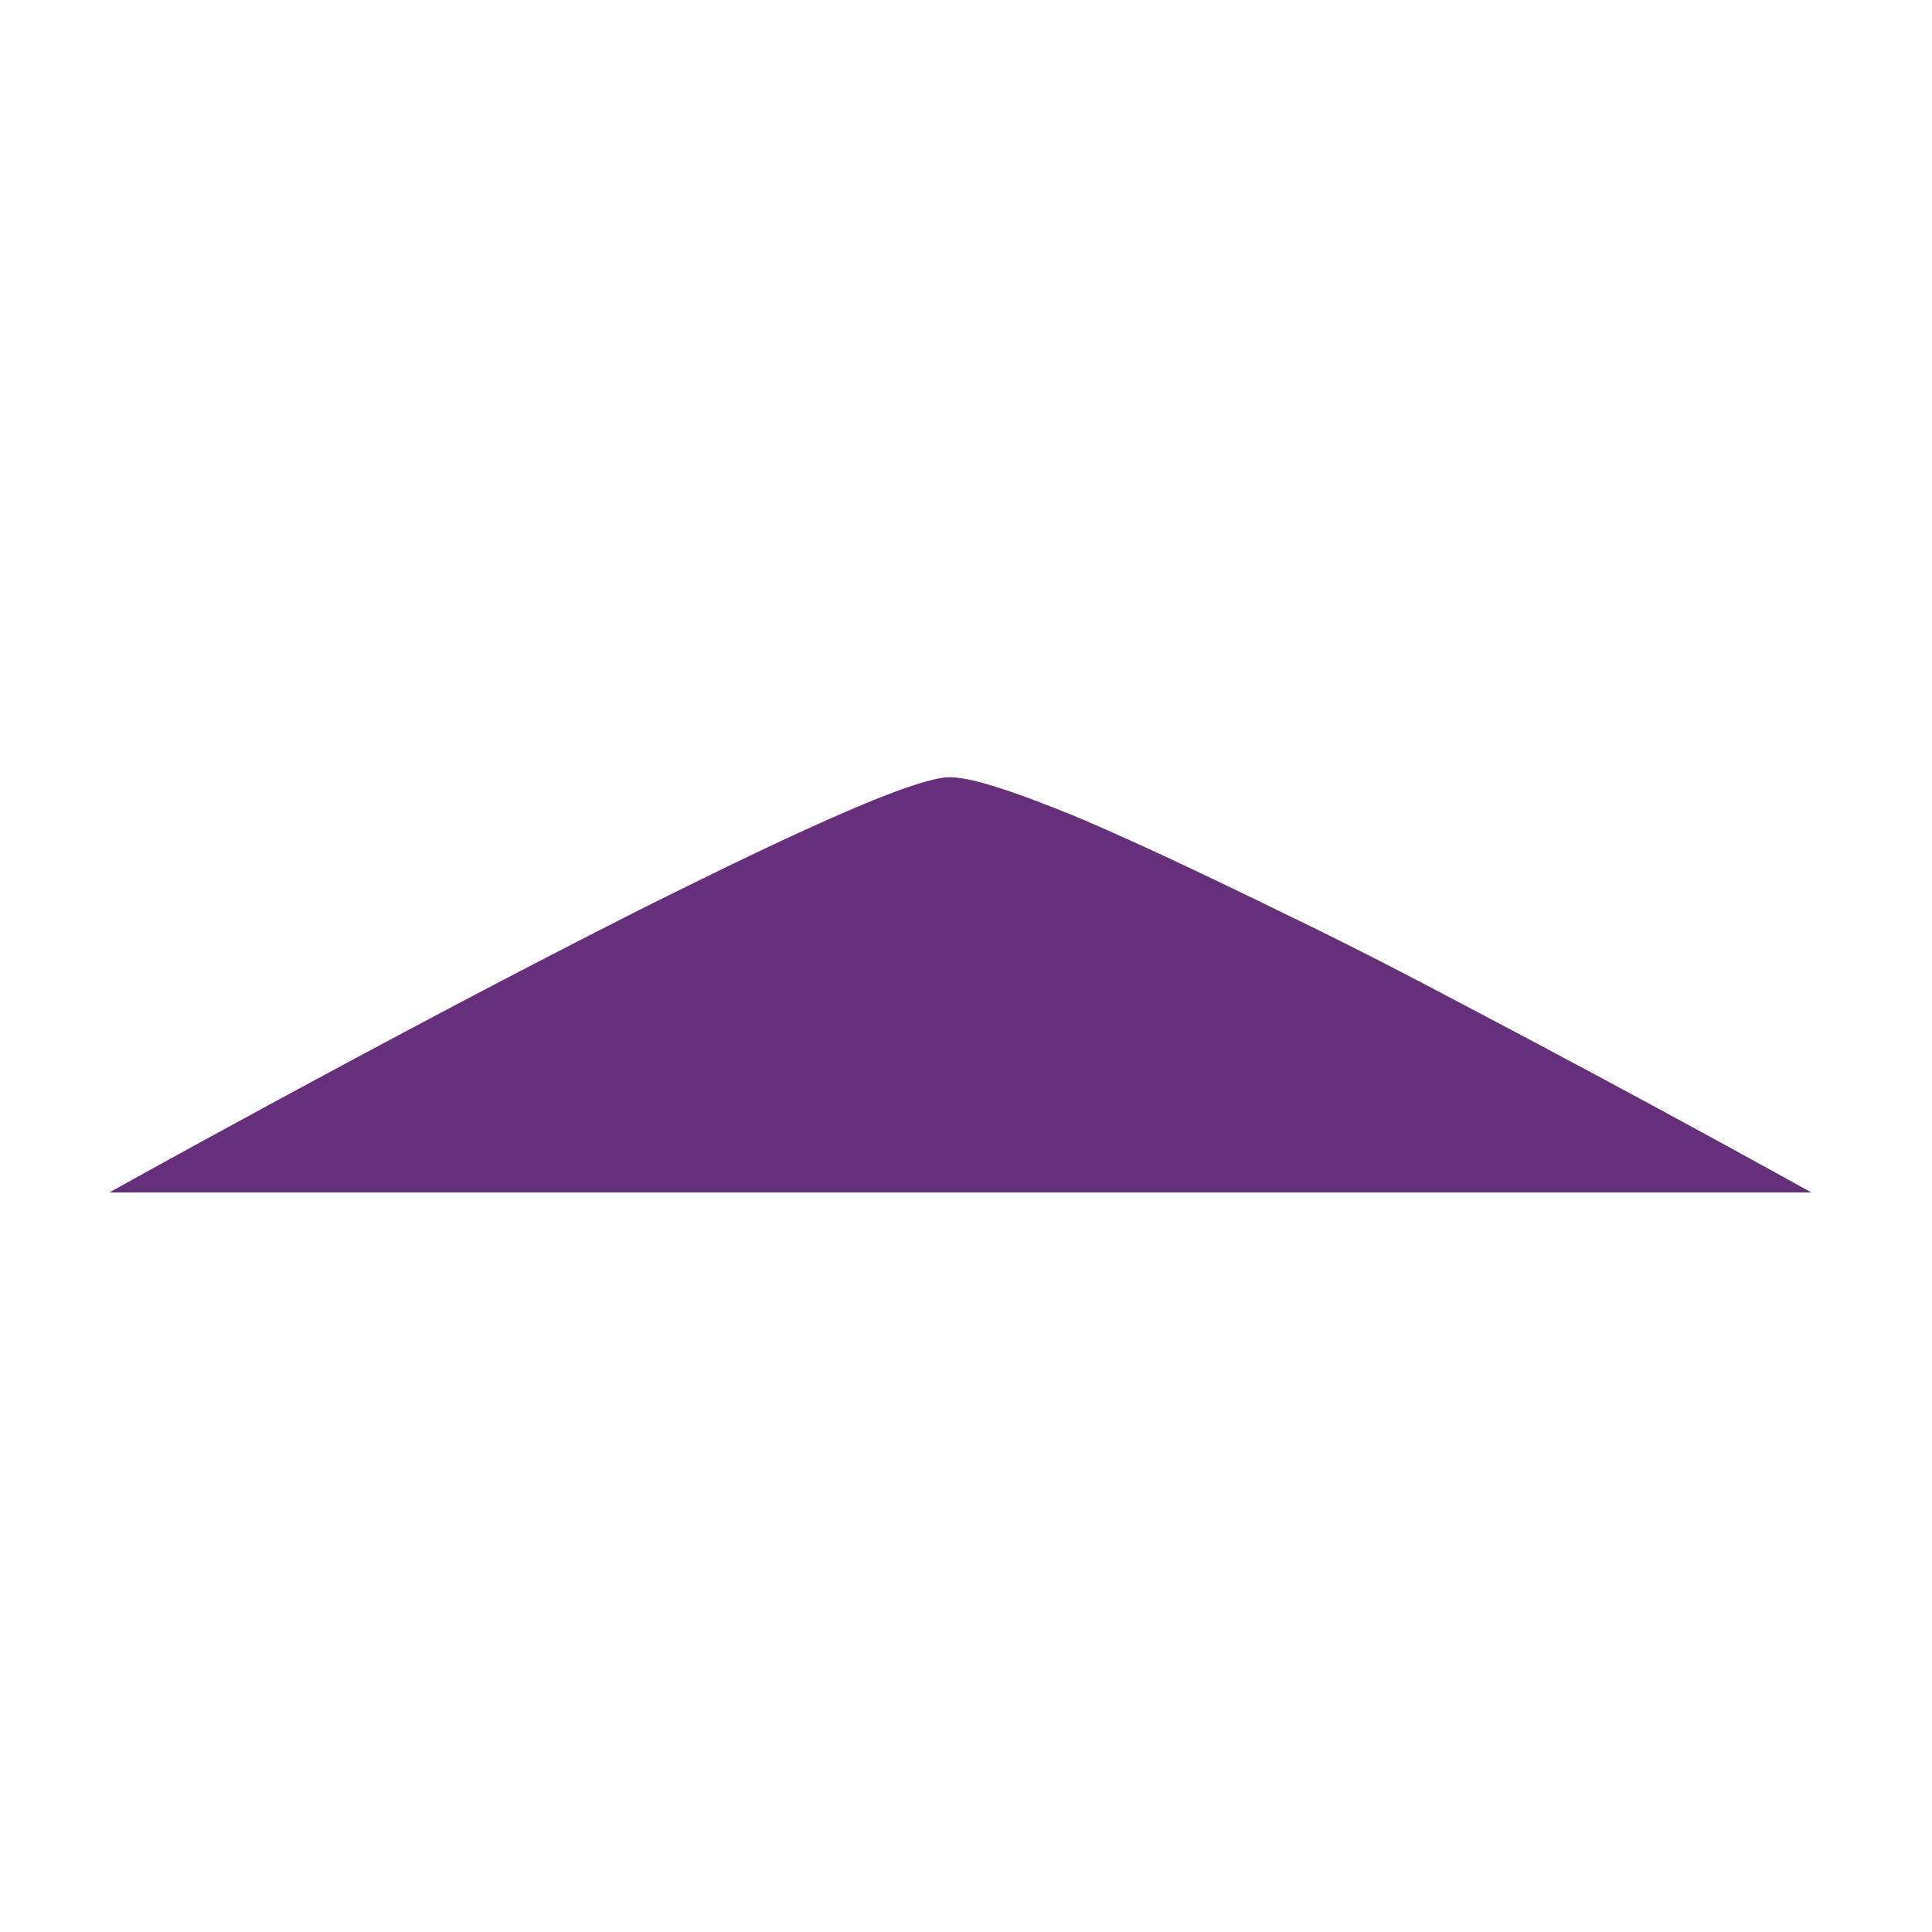 <?xml version="1.0" encoding="utf-8"?>
<!-- Generator: Adobe Illustrator 22.1.0, SVG Export Plug-In . SVG Version: 6.00 Build 0)  -->
<svg version="1.1" id="Layer_1" xmlns="http://www.w3.org/2000/svg" xmlns:xlink="http://www.w3.org/1999/xlink" x="0px" y="0px"
	 viewBox="0 0 256 256" style="enable-background:new 0 0 256 256;" xml:space="preserve">
<g>
	<path style="fill:#662F7C;" d="M240,158H14.5c0,0,36.6-20.4,68-36.3c2.7-1.4,5.4-2.7,8-4c16.4-8.1,30.3-14.4,35-14.7
		c2.8-0.2,9,1.9,17.3,5.3c8,3.4,17.9,8.1,28.3,13.2c0.9,0.4,1.8,0.9,2.7,1.3c6.5,3.2,13.1,6.6,19.5,10C218.1,145.8,240,158,240,158z
		"/>
</g>
<g style="opacity:0;">
	<g style="opacity:0.5;">
		<path d="M240,158H14.5c0,0,36.6-20.4,68-36.3c2.7-1.4,5.4-2.7,8-4c16.4-8.1,30.3-14.4,35-14.7c2.8-0.2,9,1.9,17.3,5.3
			c8,3.4,17.9,8.1,28.3,13.2c0.9,0.4,1.8,0.9,2.7,1.3c6.5,3.2,13.1,6.6,19.5,10C218.1,145.8,240,158,240,158z"/>
	</g>
	<path style="fill:#F2581C;" d="M200,114.3c0,7.1-2.5,13.5-6.7,18.5c-6.4-3.3-13.1-6.8-19.5-10c-0.9-0.5-1.8-0.9-2.7-1.3
		c-10.4-5.1-20.3-9.8-28.3-13.2c2.8-13.1,14.4-23,28.3-23C187,85.4,200,98.3,200,114.3z"/>
	<path style="fill:#F2F2F2;" d="M173.7,122.9c-2,0.3-4,0.2-5.9-0.5l-10-2.2c-1.3-0.4-2.6-0.7-3.9-0.7c-2,0-4.1,0.5-5.9,1.5
		c-3,1.7-8,2.6-10.5,1.4l-4.2-2c-2-0.9-4.2-0.9-6.2,0l-4.4,2.1c-2.2,1.1-4.7,1-6.8-0.3l-2.5-1.5c-2.1-1.2-4.4-1.3-6.5-0.4l-6.3,2.7
		c-1.8,0.8-10.8,0.8-13.1,0.1l-4.8-1.5c2.7-1.4,5.4-2.7,8-4c16.4-8.1,30.3-14.4,35-14.7c5.5-0.4,24.6,8.1,45.6,18.5
		C172,122,172.8,122.4,173.7,122.9z"/>
</g>
</svg>
